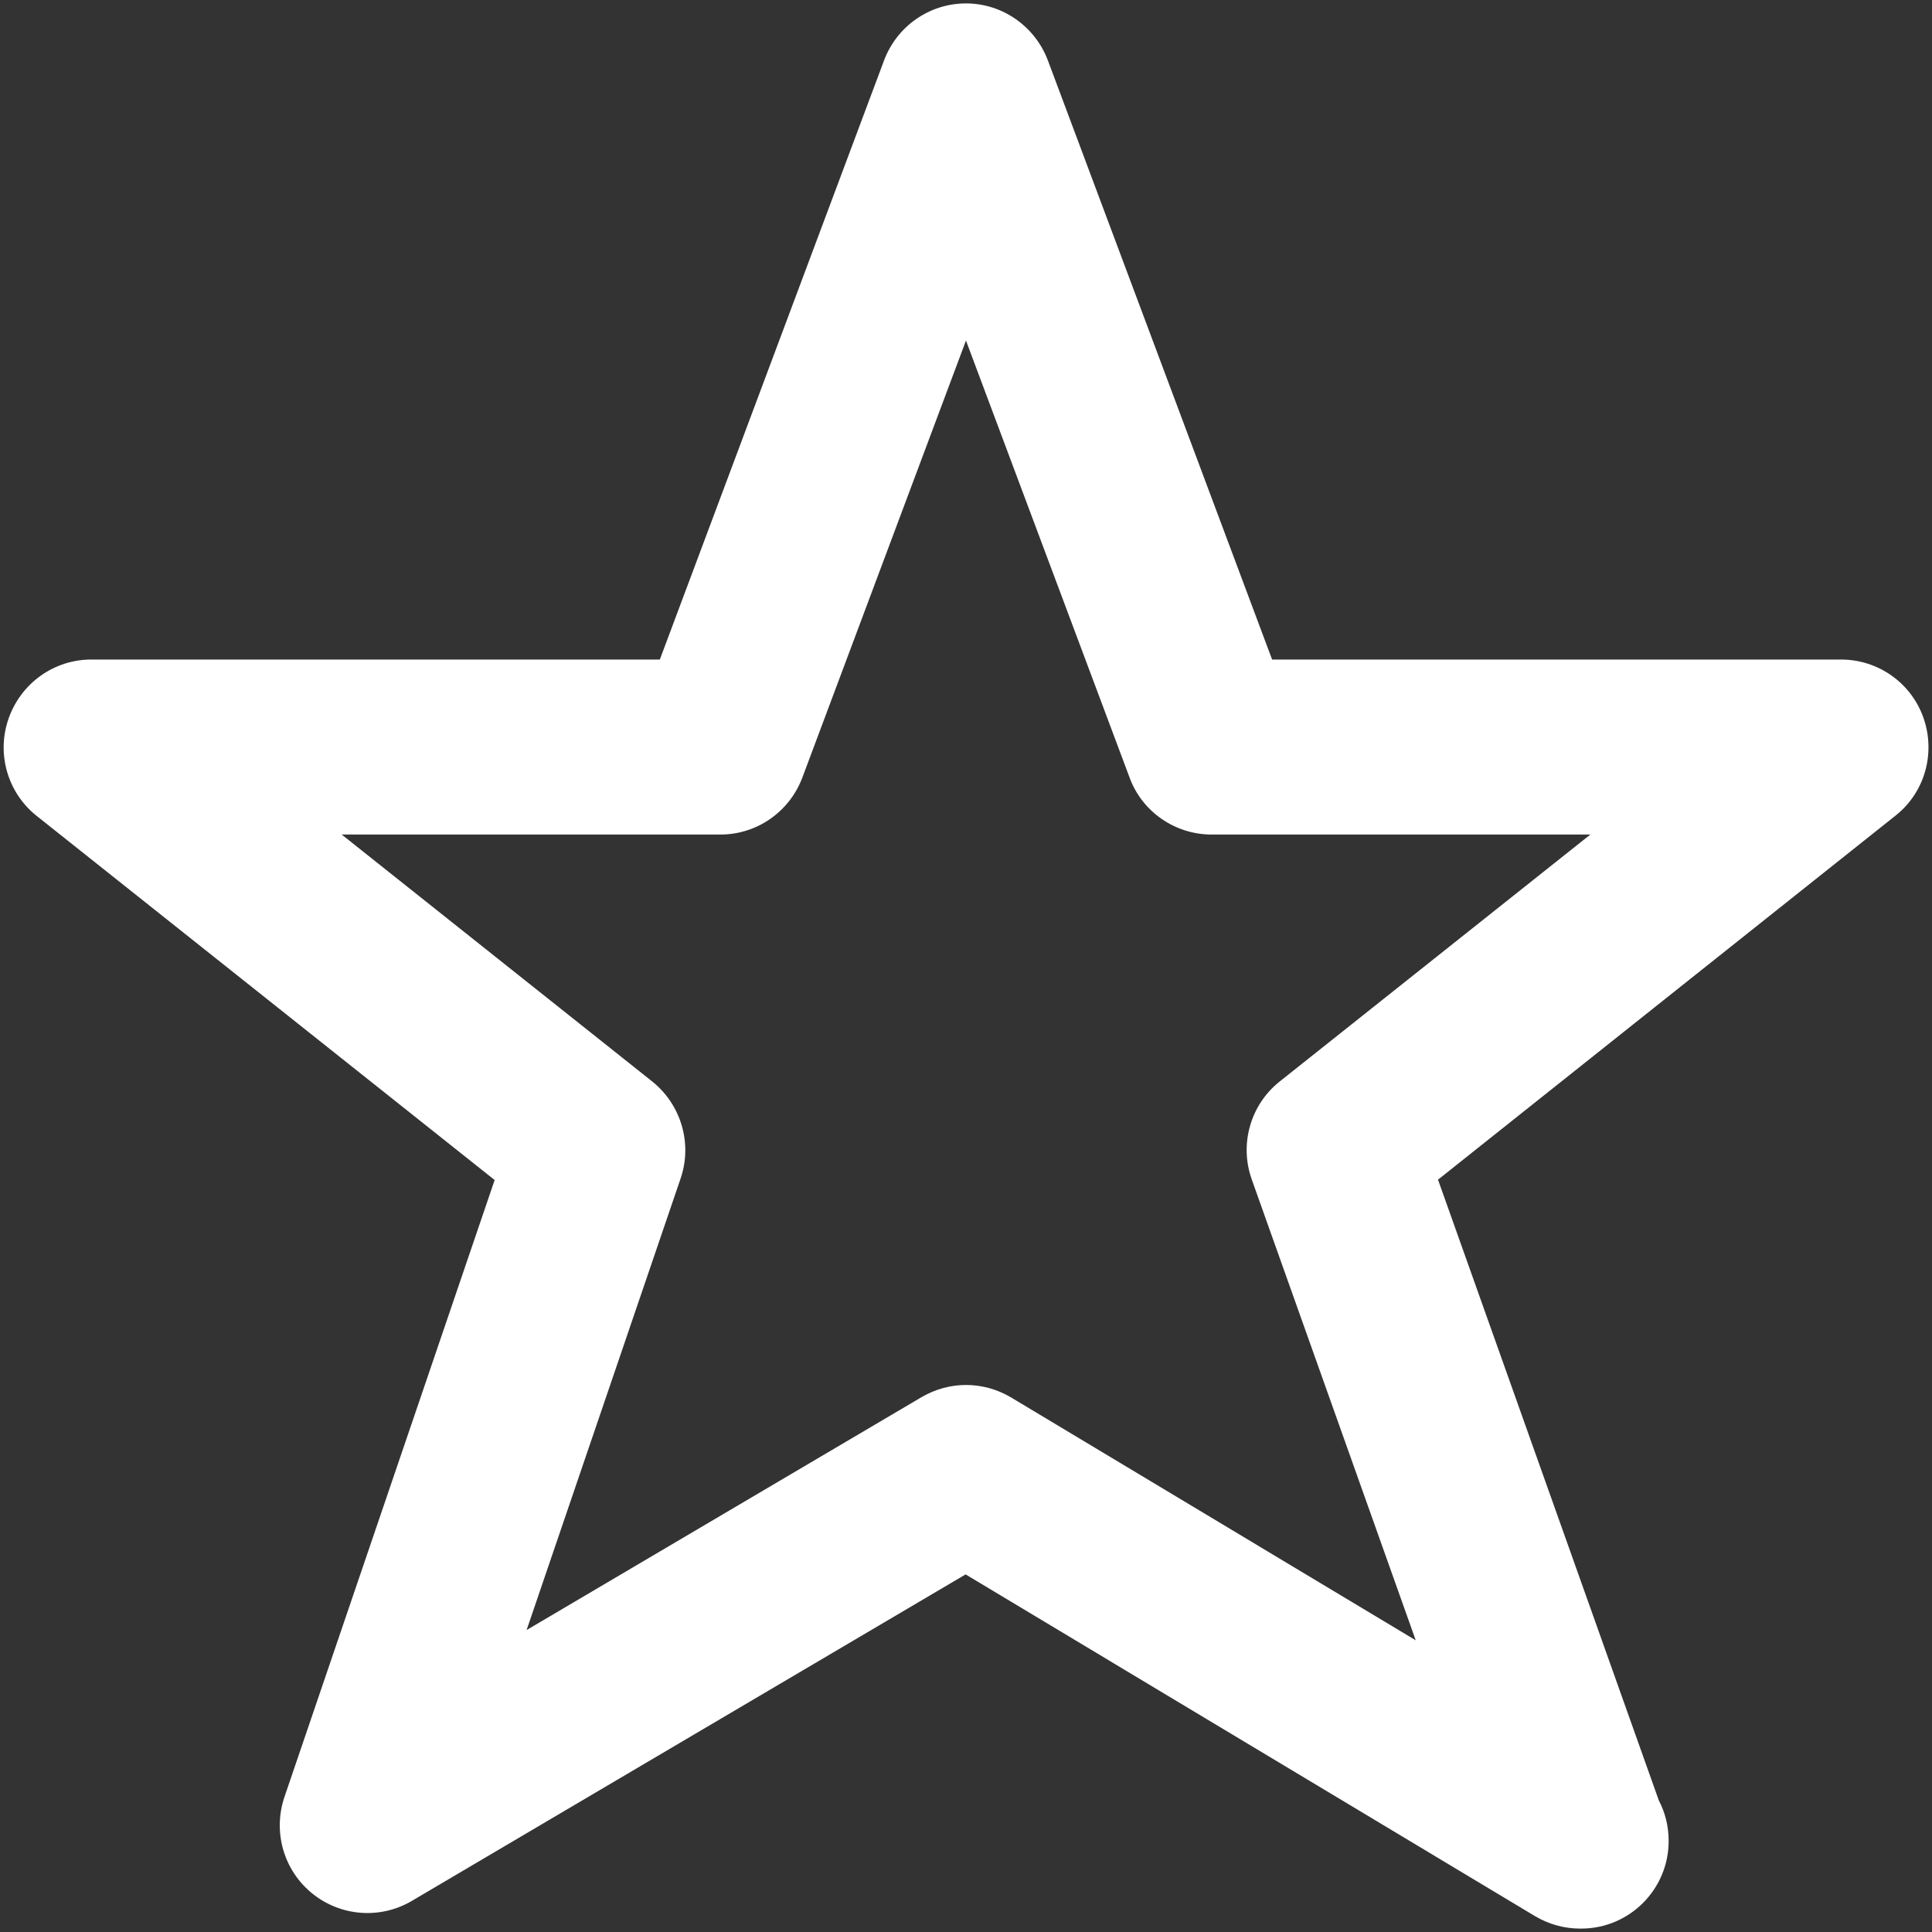 <svg width="64" height="64" viewBox="0 0 64 64" fill="none" xmlns="http://www.w3.org/2000/svg">
<rect x="0" y="0" width="64" height="64" fill="#333333" stroke="none"/>
<path fill-rule="evenodd" clip-rule="evenodd" d="M50.847 63.473C51.312 63.749 51.827 63.887 52.339 63.887H52.378C53.983 63.887 55.276 62.582 55.276 60.988C55.276 60.499 55.163 60.047 54.952 59.645L47.636 39.078L62.792 27.018C63.761 26.252 64.124 24.96 63.722 23.793C63.319 22.626 62.218 21.848 60.987 21.848H42.14L34.71 1.995C34.28 0.866 33.202 0.113 31.999 0.113C30.792 0.113 29.714 0.866 29.288 1.995L21.858 21.848H3.022C1.792 21.848 0.702 22.626 0.288 23.793C-0.126 24.96 0.249 26.252 1.202 27.018L16.386 39.09L9.421 59.532C9.034 60.687 9.397 61.954 10.339 62.72C11.28 63.485 12.597 63.586 13.64 62.971L31.987 52.154L50.847 63.473ZM33.495 46.293C33.03 46.017 32.515 45.879 31.999 45.879C31.487 45.879 30.983 46.017 30.53 46.281L17.444 53.998L22.55 39.027C22.94 37.873 22.561 36.593 21.608 35.827L11.319 27.645H23.87C25.073 27.645 26.151 26.892 26.577 25.763L31.999 11.281L37.421 25.763C37.835 26.892 38.929 27.645 40.132 27.645H52.683L42.39 35.827C41.425 36.593 41.05 37.898 41.464 39.065L46.898 54.337L33.495 46.293Z" fill="white"/>
</svg>
